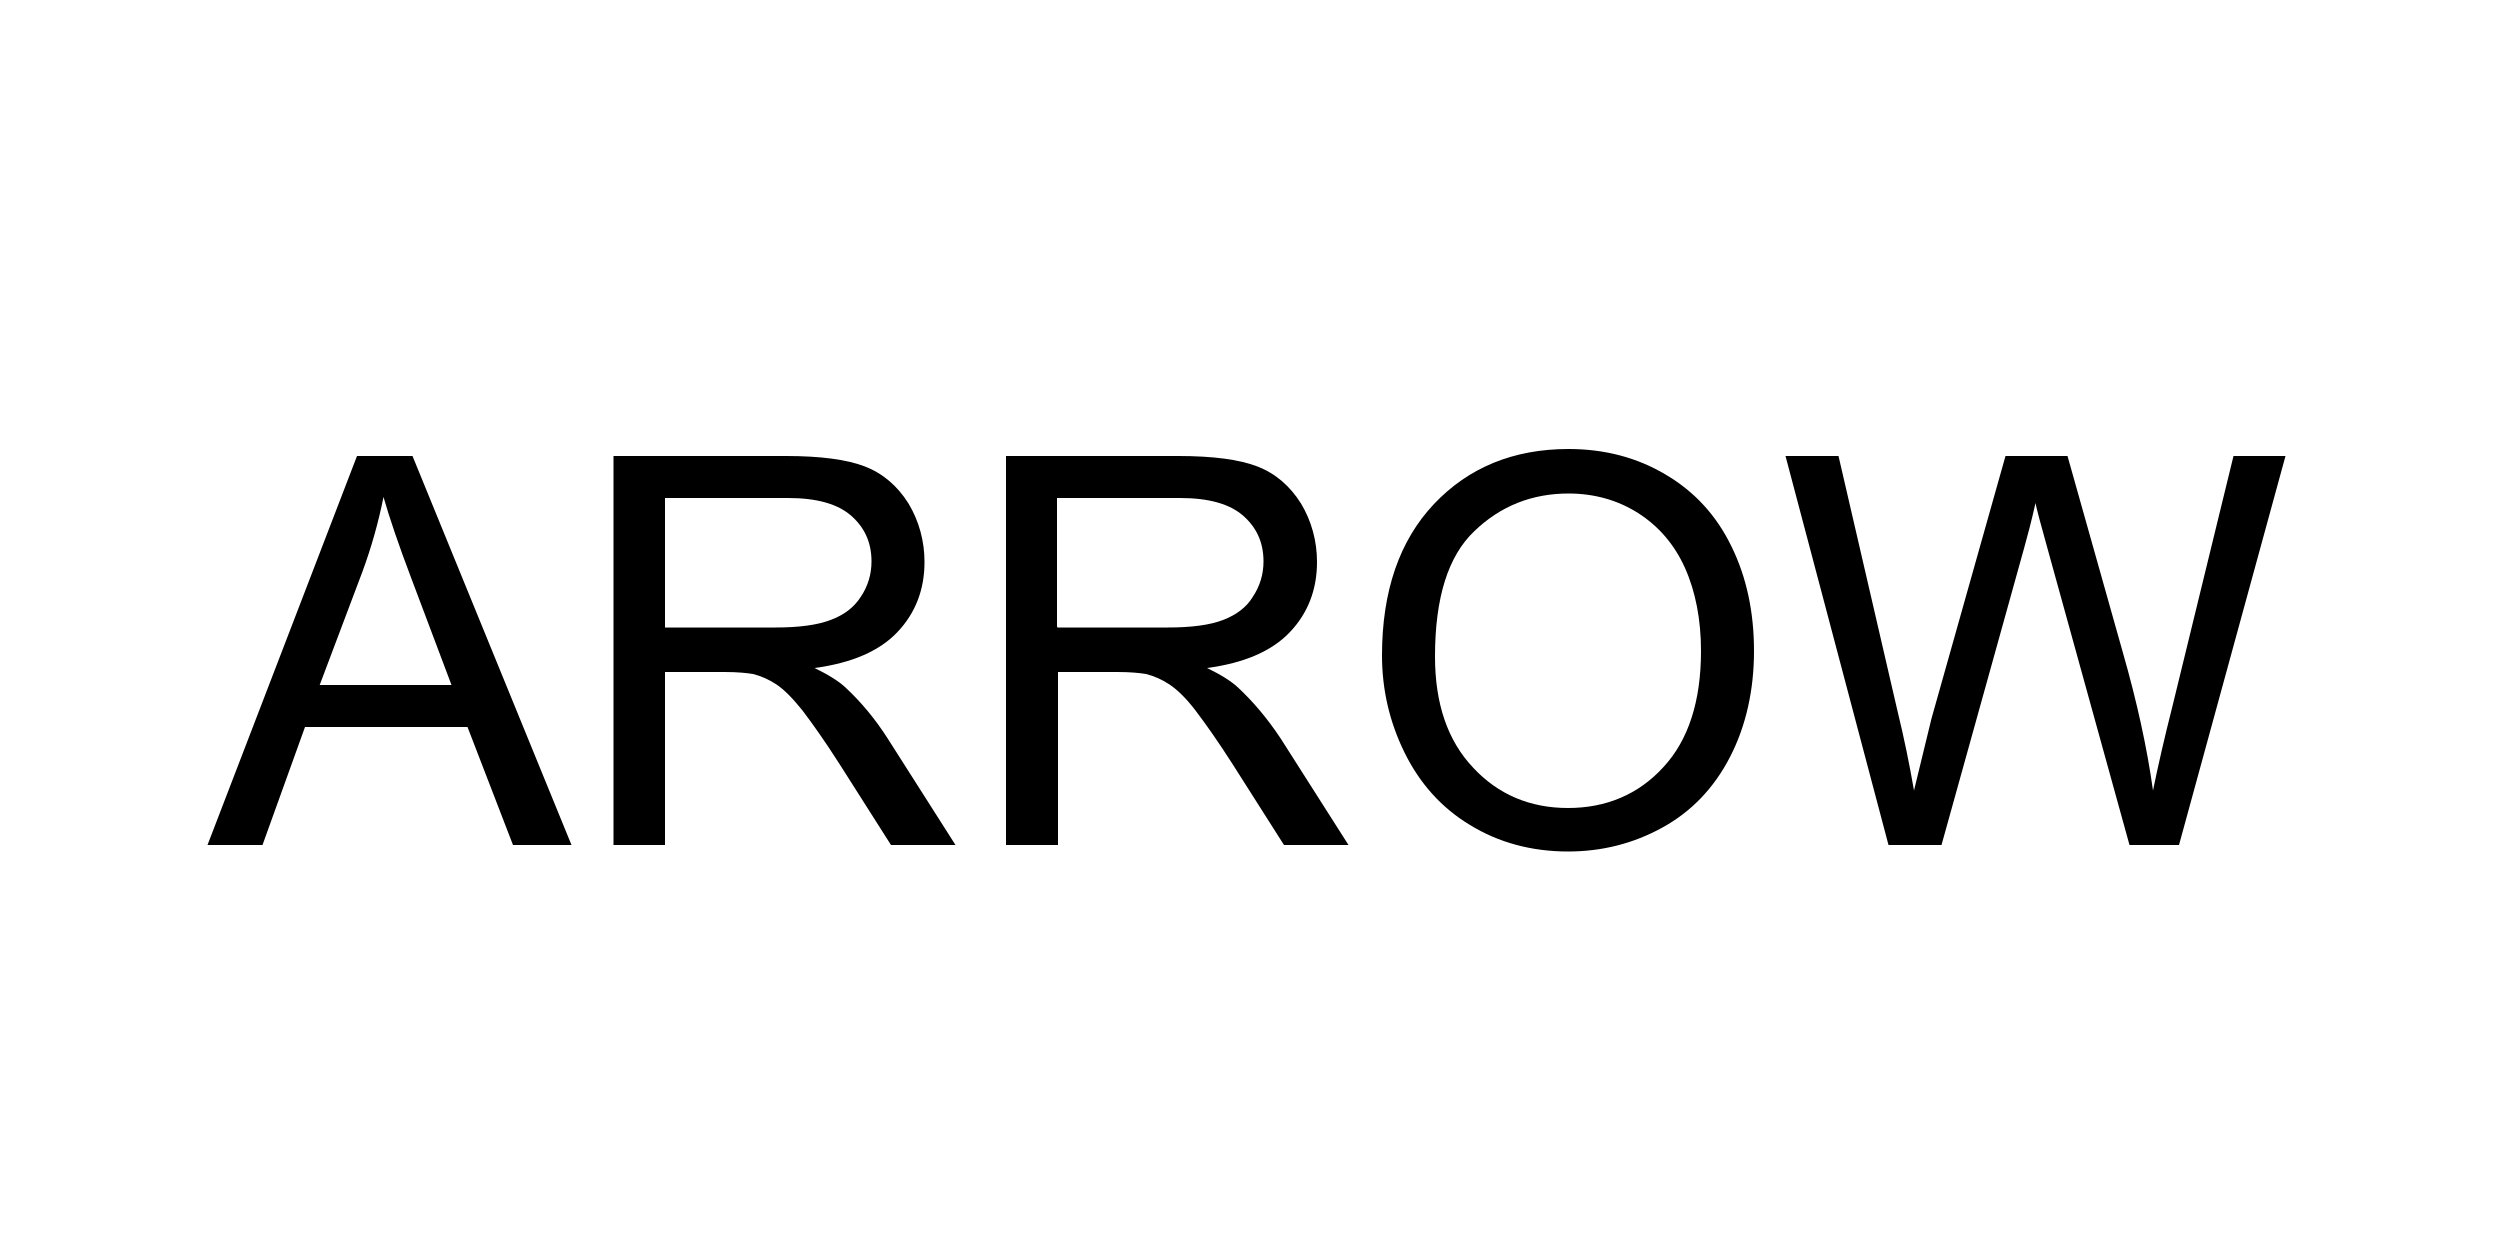 <?xml version="1.0" encoding="UTF-8"?><svg id="a" xmlns="http://www.w3.org/2000/svg" viewBox="0 0 50 25"><path d="M4.15,16.9l2.99-7.78h1.11l3.18,7.78h-1.17l-.91-2.36h-3.25l-.85,2.36h-1.09Zm2.24-3.2h2.64l-.81-2.15c-.25-.66-.43-1.19-.55-1.61-.1,.5-.24,1-.42,1.49l-.86,2.28Z"/><path d="M12.27,16.9v-7.78h3.45c.69,0,1.22,.07,1.58,.21,.36,.14,.65,.39,.87,.74,.21,.35,.32,.75,.32,1.17,0,.55-.18,1.02-.54,1.4-.36,.38-.91,.62-1.66,.72,.27,.13,.48,.26,.62,.39,.3,.28,.59,.62,.85,1.03l1.35,2.12h-1.29l-1.03-1.62c-.3-.47-.55-.82-.74-1.07-.2-.25-.37-.42-.52-.52-.15-.1-.31-.17-.47-.21-.12-.02-.31-.04-.57-.04h-1.19v3.46h-1.03Zm1.03-4.35h2.21c.47,0,.84-.05,1.1-.15,.27-.1,.47-.25,.61-.47,.14-.21,.21-.45,.21-.7,0-.37-.13-.67-.4-.91-.27-.24-.69-.36-1.27-.36h-2.46v2.57Z"/><path d="M20.12,16.9v-7.78h3.45c.69,0,1.22,.07,1.58,.21s.65,.39,.87,.74c.21,.35,.32,.75,.32,1.17,0,.55-.18,1.02-.54,1.4-.36,.38-.91,.62-1.66,.72,.27,.13,.48,.26,.62,.39,.3,.28,.59,.62,.86,1.03l1.35,2.12h-1.29l-1.03-1.62c-.3-.47-.55-.82-.74-1.07-.19-.25-.37-.42-.52-.52-.15-.1-.31-.17-.47-.21-.12-.02-.31-.04-.57-.04h-1.19v3.46h-1.03Zm1.03-4.35h2.21c.47,0,.84-.05,1.1-.15,.26-.1,.47-.25,.6-.47,.14-.21,.21-.45,.21-.7,0-.37-.13-.67-.4-.91s-.69-.36-1.27-.36h-2.46v2.57Z"/><path d="M27.64,13.11c0-1.29,.35-2.3,1.04-3.03,.69-.73,1.59-1.1,2.69-1.1,.72,0,1.37,.17,1.94,.51,.58,.34,1.02,.82,1.32,1.44,.3,.61,.45,1.31,.45,2.09s-.16,1.5-.48,2.12c-.32,.62-.77,1.09-1.35,1.41-.58,.32-1.21,.48-1.89,.48-.73,0-1.39-.18-1.96-.53-.58-.35-1.01-.84-1.31-1.45s-.45-1.26-.45-1.94Zm1.06,.02c0,.94,.25,1.68,.76,2.22,.5,.54,1.14,.81,1.9,.81s1.41-.27,1.91-.82c.5-.54,.75-1.32,.75-2.32,0-.63-.11-1.19-.32-1.66-.21-.47-.53-.84-.94-1.1s-.88-.39-1.39-.39c-.73,0-1.36,.25-1.88,.75-.53,.5-.79,1.34-.79,2.51Z"/><path d="M37.77,16.9l-2.06-7.78h1.06l1.18,5.1c.13,.53,.24,1.07,.33,1.59,.2-.83,.32-1.31,.35-1.44l1.48-5.25h1.24l1.11,3.94c.28,.98,.48,1.89,.6,2.75,.1-.49,.23-1.06,.39-1.69l1.22-5h1.04l-2.13,7.78h-.99l-1.64-5.93c-.14-.5-.22-.8-.24-.91-.08,.36-.16,.66-.23,.91l-1.65,5.93h-1.05Z"/></svg>